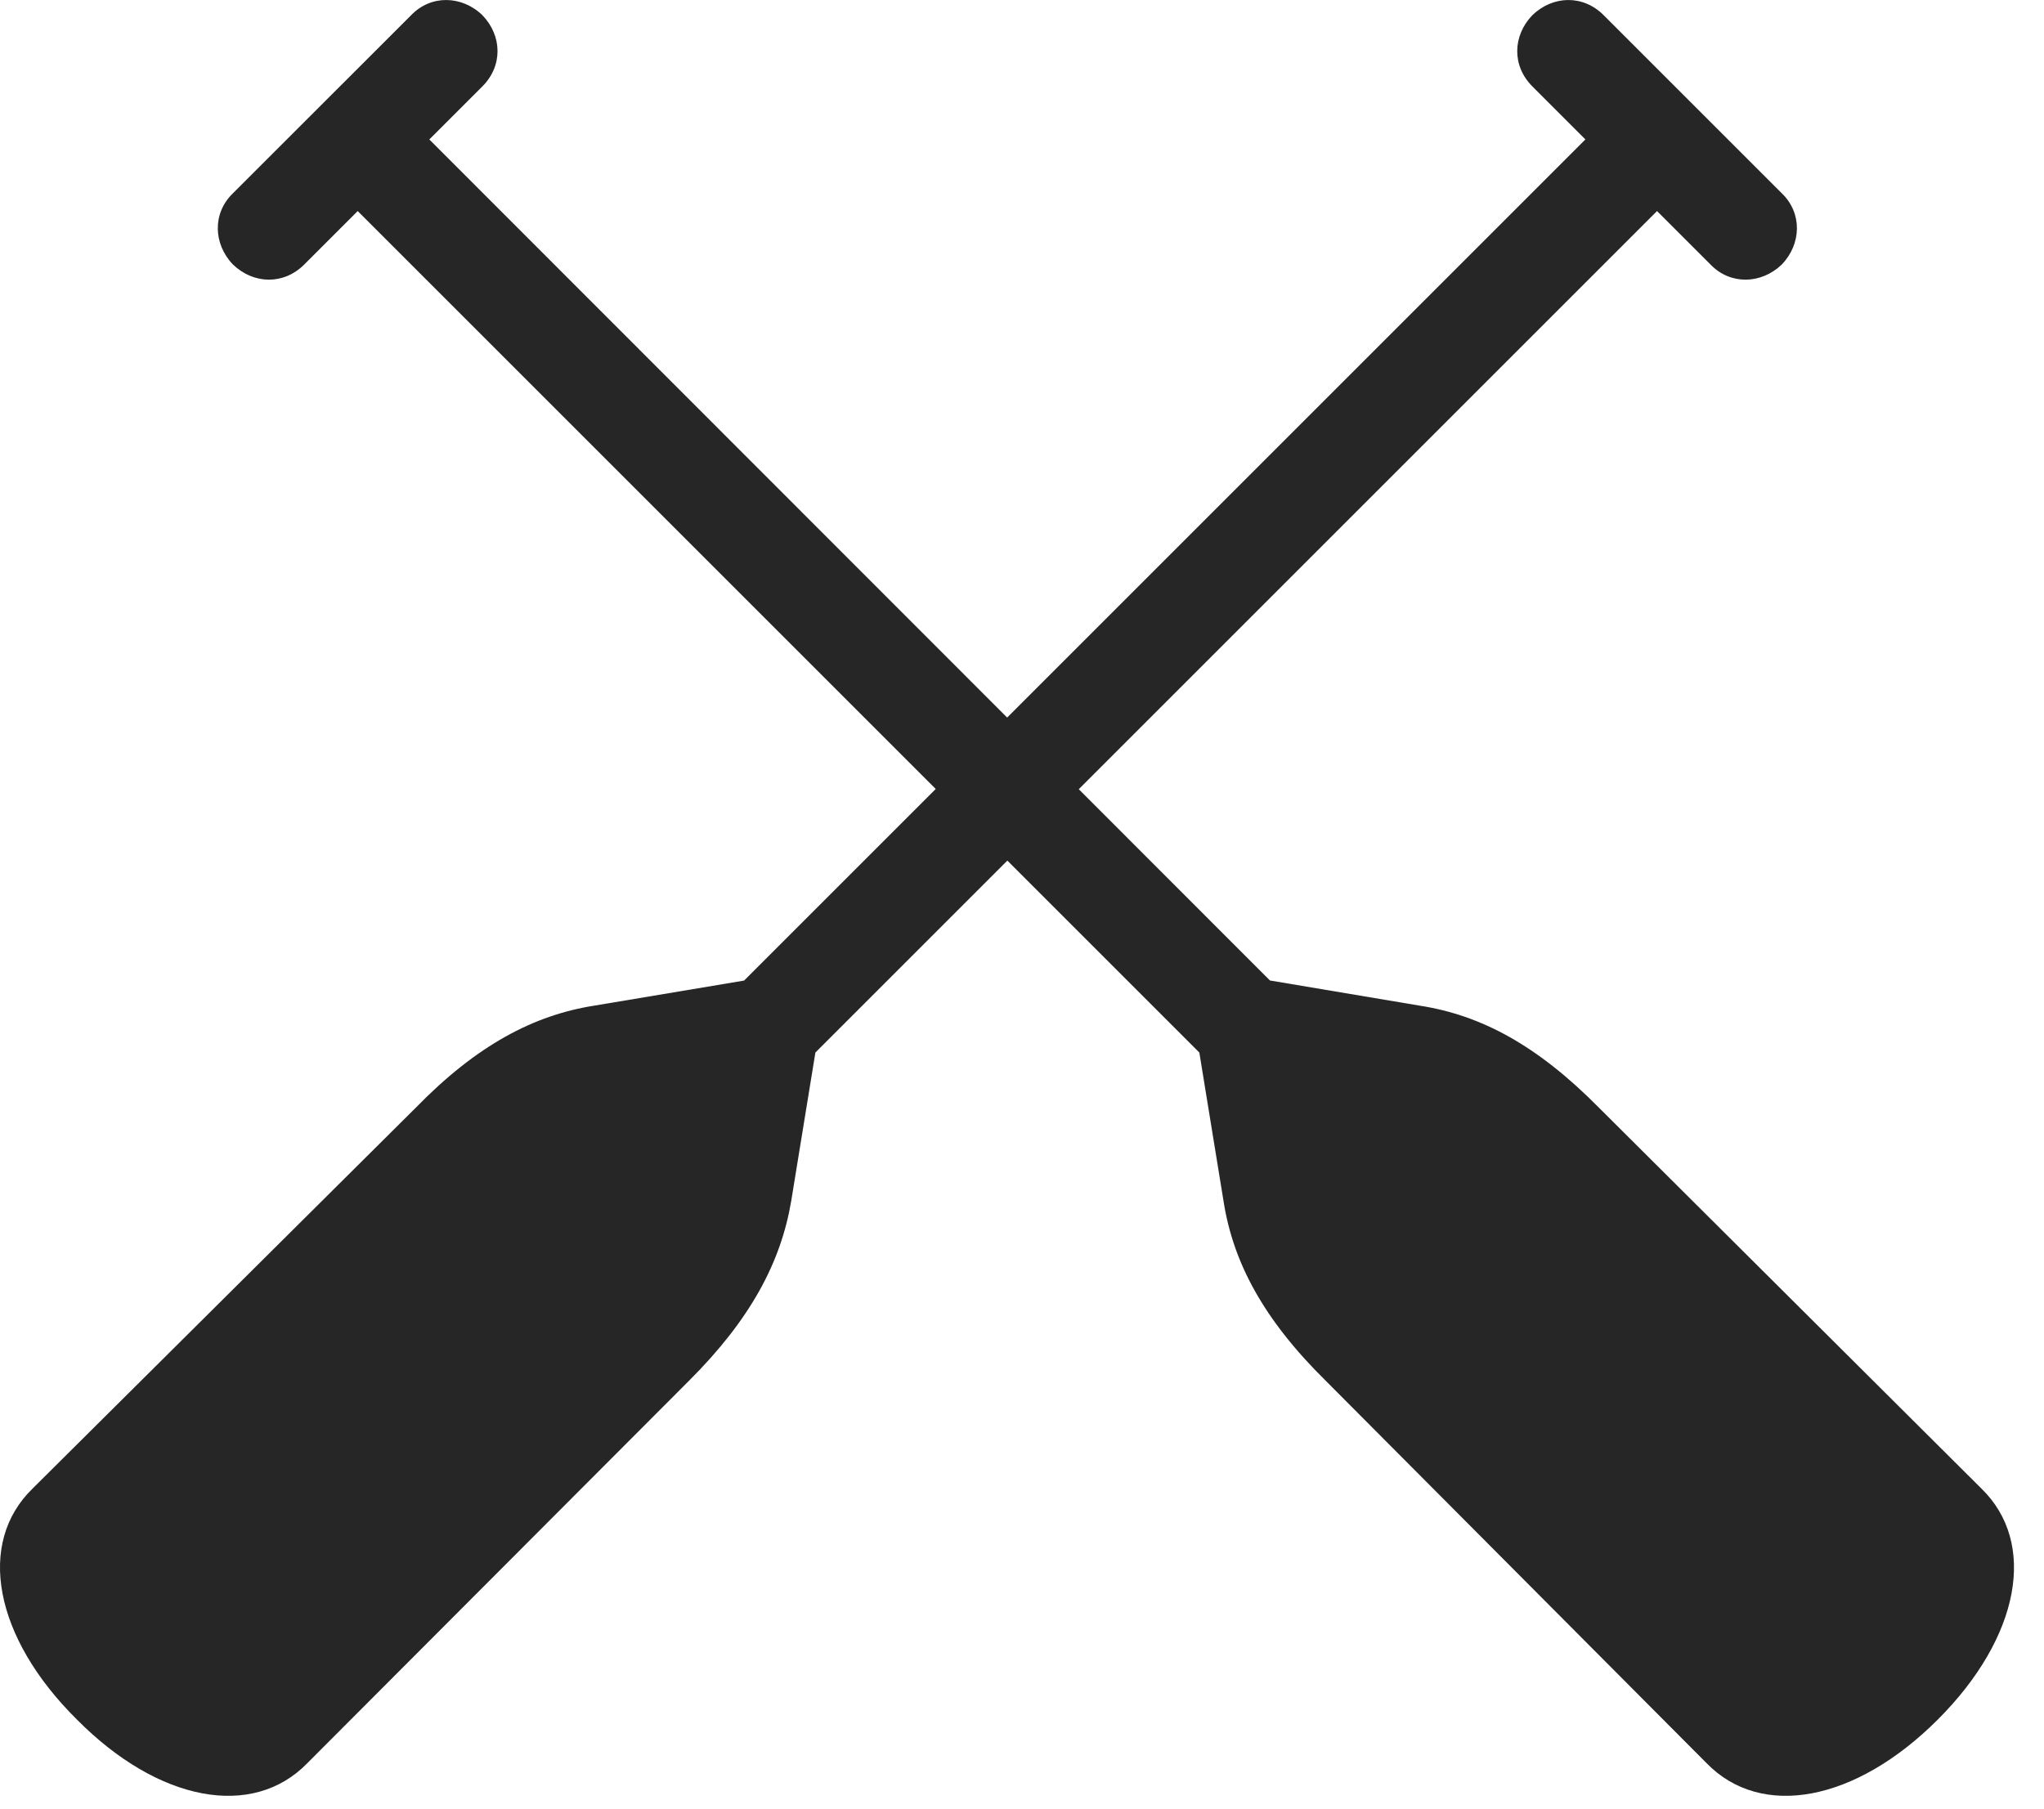 <?xml version="1.0" encoding="UTF-8"?>
<!--Generator: Apple Native CoreSVG 326-->
<!DOCTYPE svg
PUBLIC "-//W3C//DTD SVG 1.1//EN"
       "http://www.w3.org/Graphics/SVG/1.1/DTD/svg11.dtd">
<svg version="1.1" xmlns="http://www.w3.org/2000/svg" xmlns:xlink="http://www.w3.org/1999/xlink" viewBox="0 0 25.209 22.317">
 <g>
  <rect height="22.317" opacity="0" width="25.209" x="0" y="0"/>
  <path d="M21.975 2.384L19.778 0.187C19.524-0.067 19.153-0.057 18.899 0.187C18.655 0.441 18.645 0.812 18.899 1.066L21.096 3.263C21.34 3.517 21.721 3.507 21.975 3.263C22.219 3.009 22.229 2.628 21.975 2.384ZM6.614 14.659L7.502 15.538L20.92 2.12L20.041 1.232ZM0.949 21.212C1.955 22.228 3.117 22.443 3.791 21.749L8.498 17.032C9.26 16.271 9.631 15.568 9.758 14.816L10.119 12.599L9.553 12.033L7.336 12.404C6.584 12.521 5.881 12.892 5.129 13.663L0.403 18.361C-0.291 19.034-0.076 20.197 0.949 21.212ZM2.873 2.384C2.619 2.628 2.629 3.009 2.873 3.263C3.127 3.507 3.498 3.517 3.752 3.263L5.949 1.066C6.203 0.812 6.194 0.441 5.949 0.187C5.696-0.057 5.315-0.067 5.071 0.187ZM18.225 14.659L4.807 1.232L3.928 2.12L17.346 15.538ZM23.899 21.212C24.914 20.197 25.129 19.034 24.436 18.361L19.719 13.663C18.957 12.892 18.264 12.521 17.502 12.404L15.295 12.033L14.729 12.599L15.09 14.816C15.207 15.568 15.578 16.271 16.35 17.032L21.047 21.749C21.721 22.443 22.883 22.228 23.899 21.212Z" fill="black" fill-opacity="0.85"/>
 </g>
</svg>
